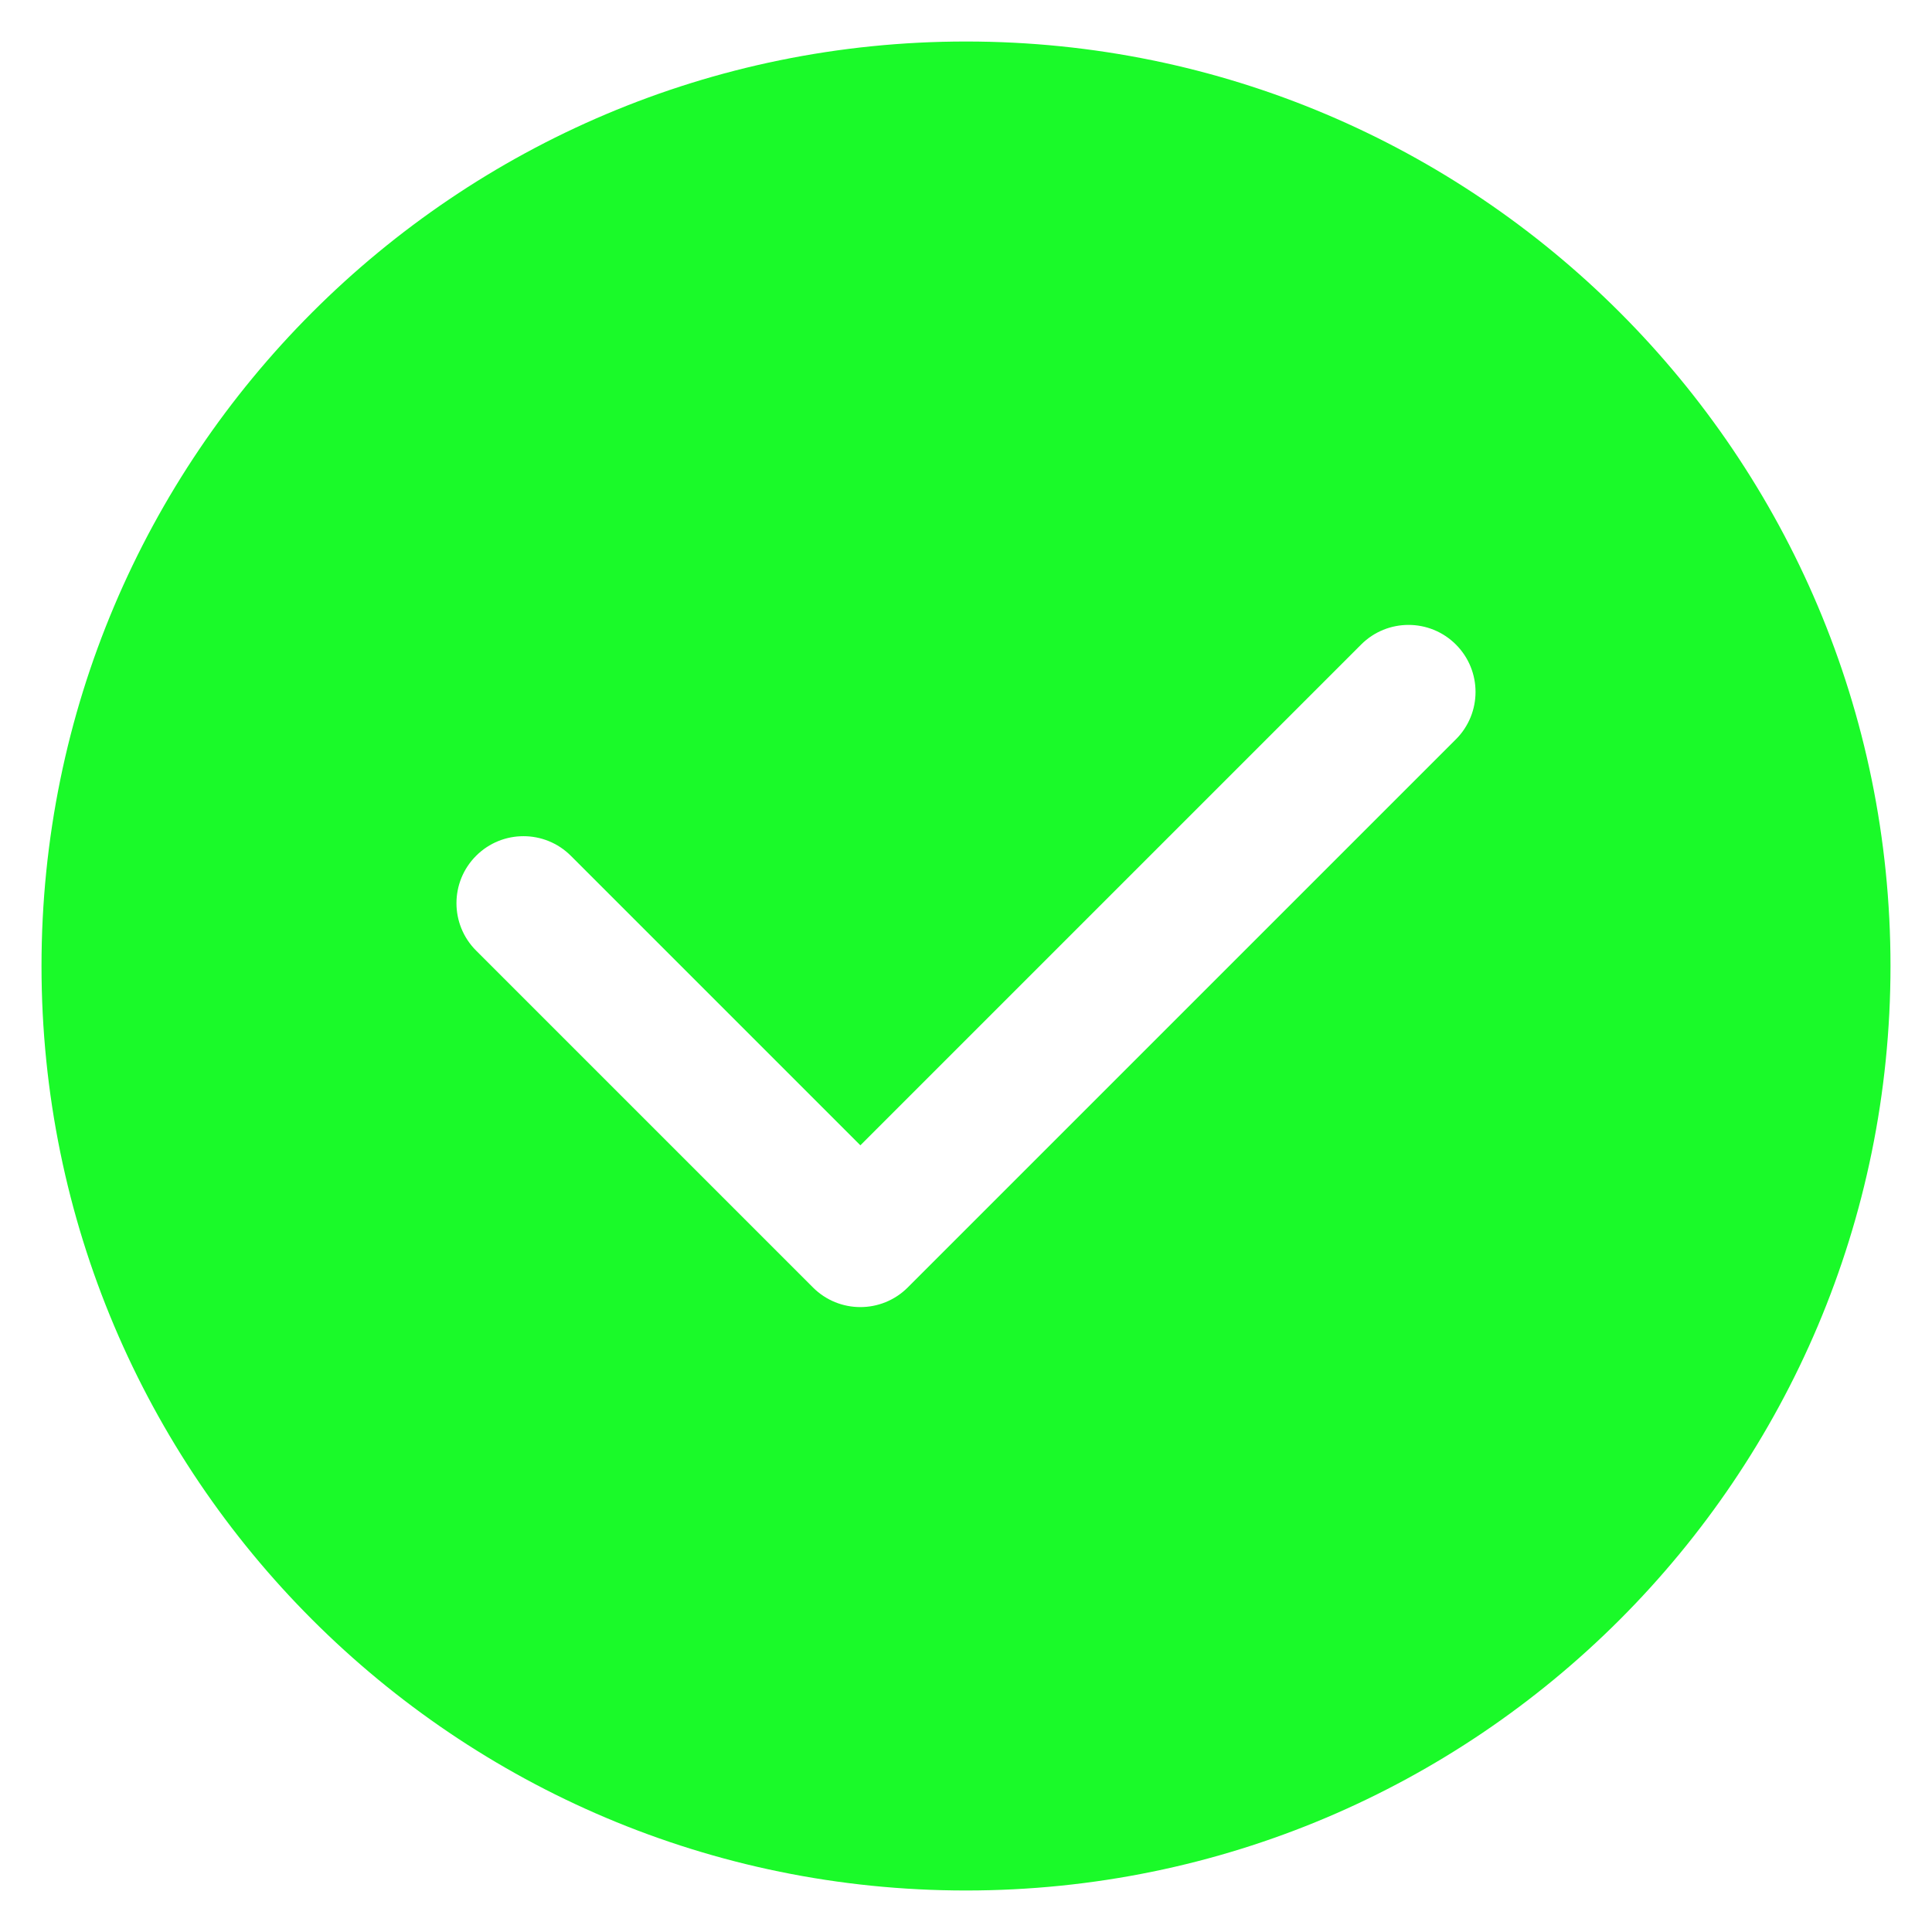 <svg t="1569482000367" class="icon" viewBox="0 0 1024 1024" version="1.1" xmlns="http://www.w3.org/2000/svg" p-id="2552" width="128" height="128"><path d="M512 22C241.38 22 22 241.38 22 512s219.38 490 490 490 490-219.38 490-490S782.62 22 512 22z m259.66 369.85L481.12 682.38c-13.87 13.87-36.36 13.87-50.23 0L252.34 503.83c-13.87-13.87-13.87-36.36 0-50.23 13.87-13.87 36.36-13.87 50.23 0l153.44 153.44 265.42-265.42c13.87-13.87 36.36-13.87 50.23 0 13.87 13.87 13.87 36.36 0 50.23z" p-id="2553" fill="#1afa29"></path></svg>